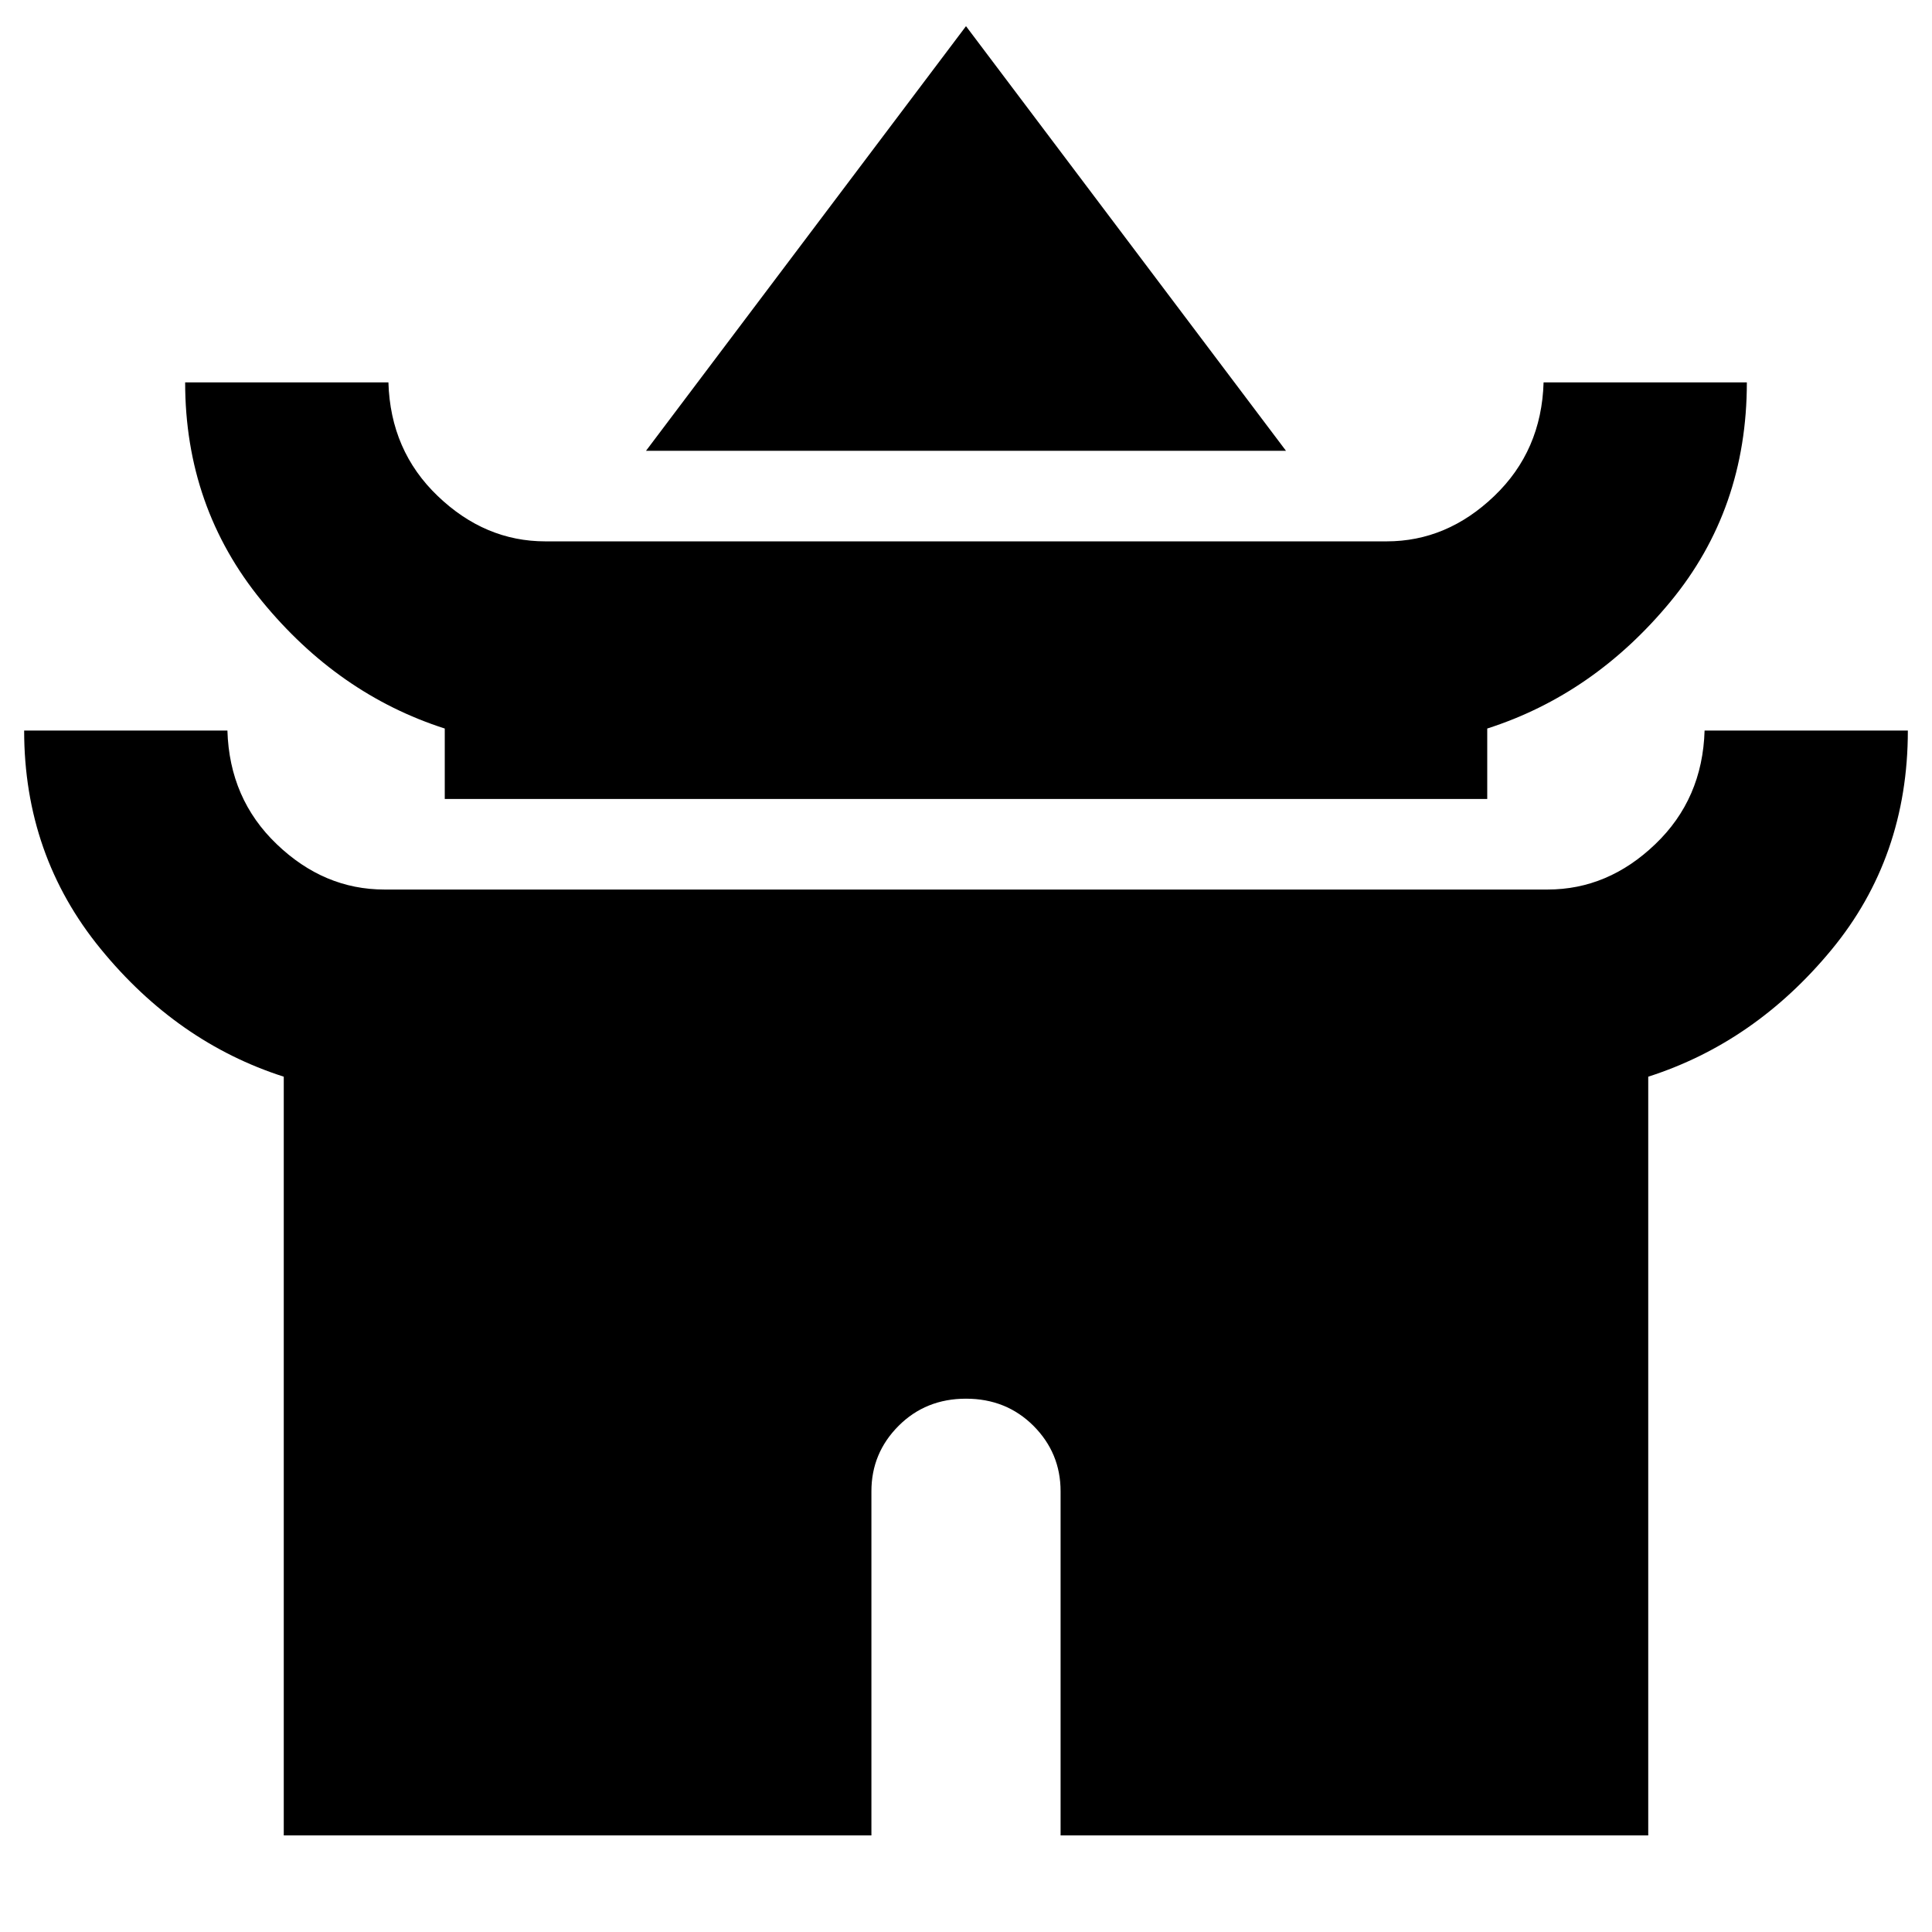<svg xmlns="http://www.w3.org/2000/svg" height="24" width="24"><path d="M8.025 5.6 12 0.325 15.975 5.6ZM5.525 9.925V9.05Q4.2 8.625 3.25 7.463Q2.3 6.3 2.3 4.75H4.825Q4.85 5.6 5.438 6.162Q6.025 6.725 6.775 6.725H17.225Q17.975 6.725 18.562 6.162Q19.15 5.6 19.175 4.75H21.7Q21.7 6.325 20.75 7.475Q19.8 8.625 18.475 9.05V9.925ZM3.525 22.8V13.375Q2.2 12.95 1.25 11.787Q0.3 10.625 0.3 9.075H2.825Q2.85 9.925 3.438 10.487Q4.025 11.05 4.775 11.05H19.225Q19.975 11.05 20.562 10.487Q21.15 9.925 21.175 9.075H23.7Q23.7 10.65 22.75 11.8Q21.8 12.95 20.475 13.375V22.8H13.175V18.525Q13.175 18.05 12.838 17.712Q12.5 17.375 12 17.375Q11.5 17.375 11.163 17.712Q10.825 18.05 10.825 18.525V22.8Z"/></svg>